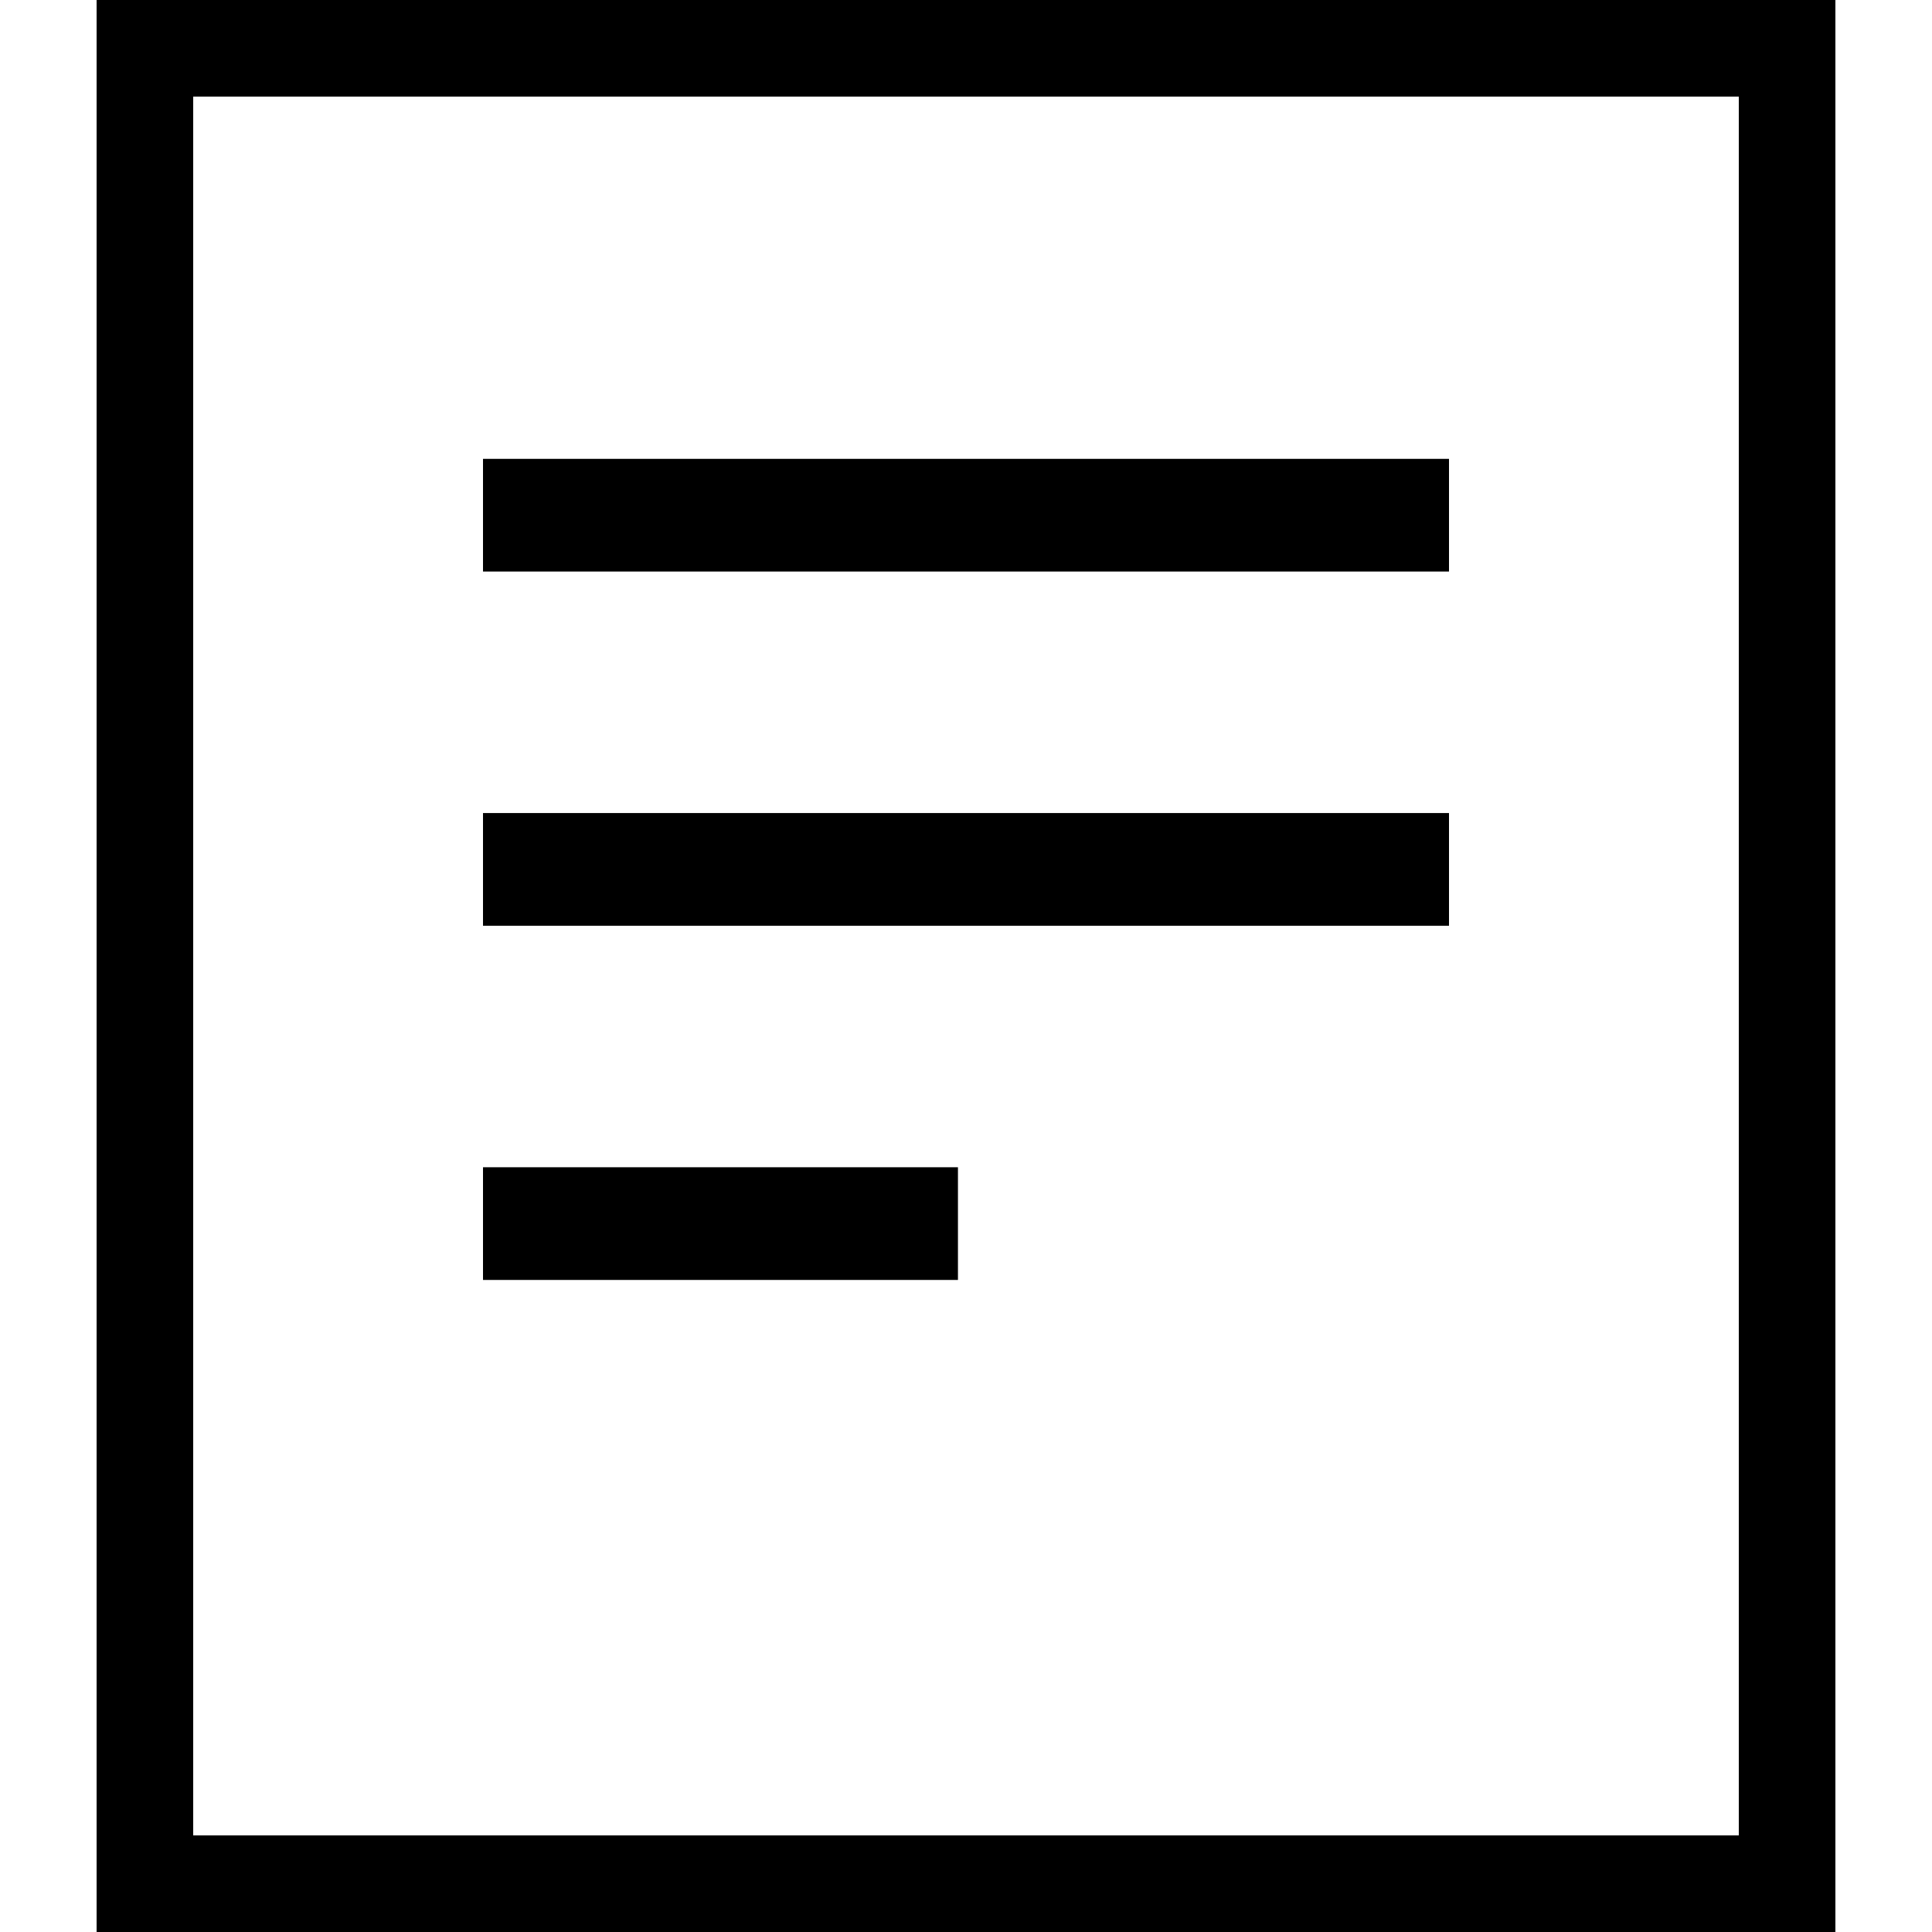 <svg xmlns="http://www.w3.org/2000/svg" viewBox="0 0 24 24">
	<g>
		<path d="M21.6,1.2v21.6H2.4V1.2H21.6 M22.8,0H1.2v24h21.6V0L22.8,0z"/>
		<rect x="6" y="5.7" width="12" height="1.4"/>
		<rect x="6" y="10.1" width="12" height="1.4"/>
		<rect x="6" y="14.5" width="5.9" height="1.4"/>
	</g>
</svg>
